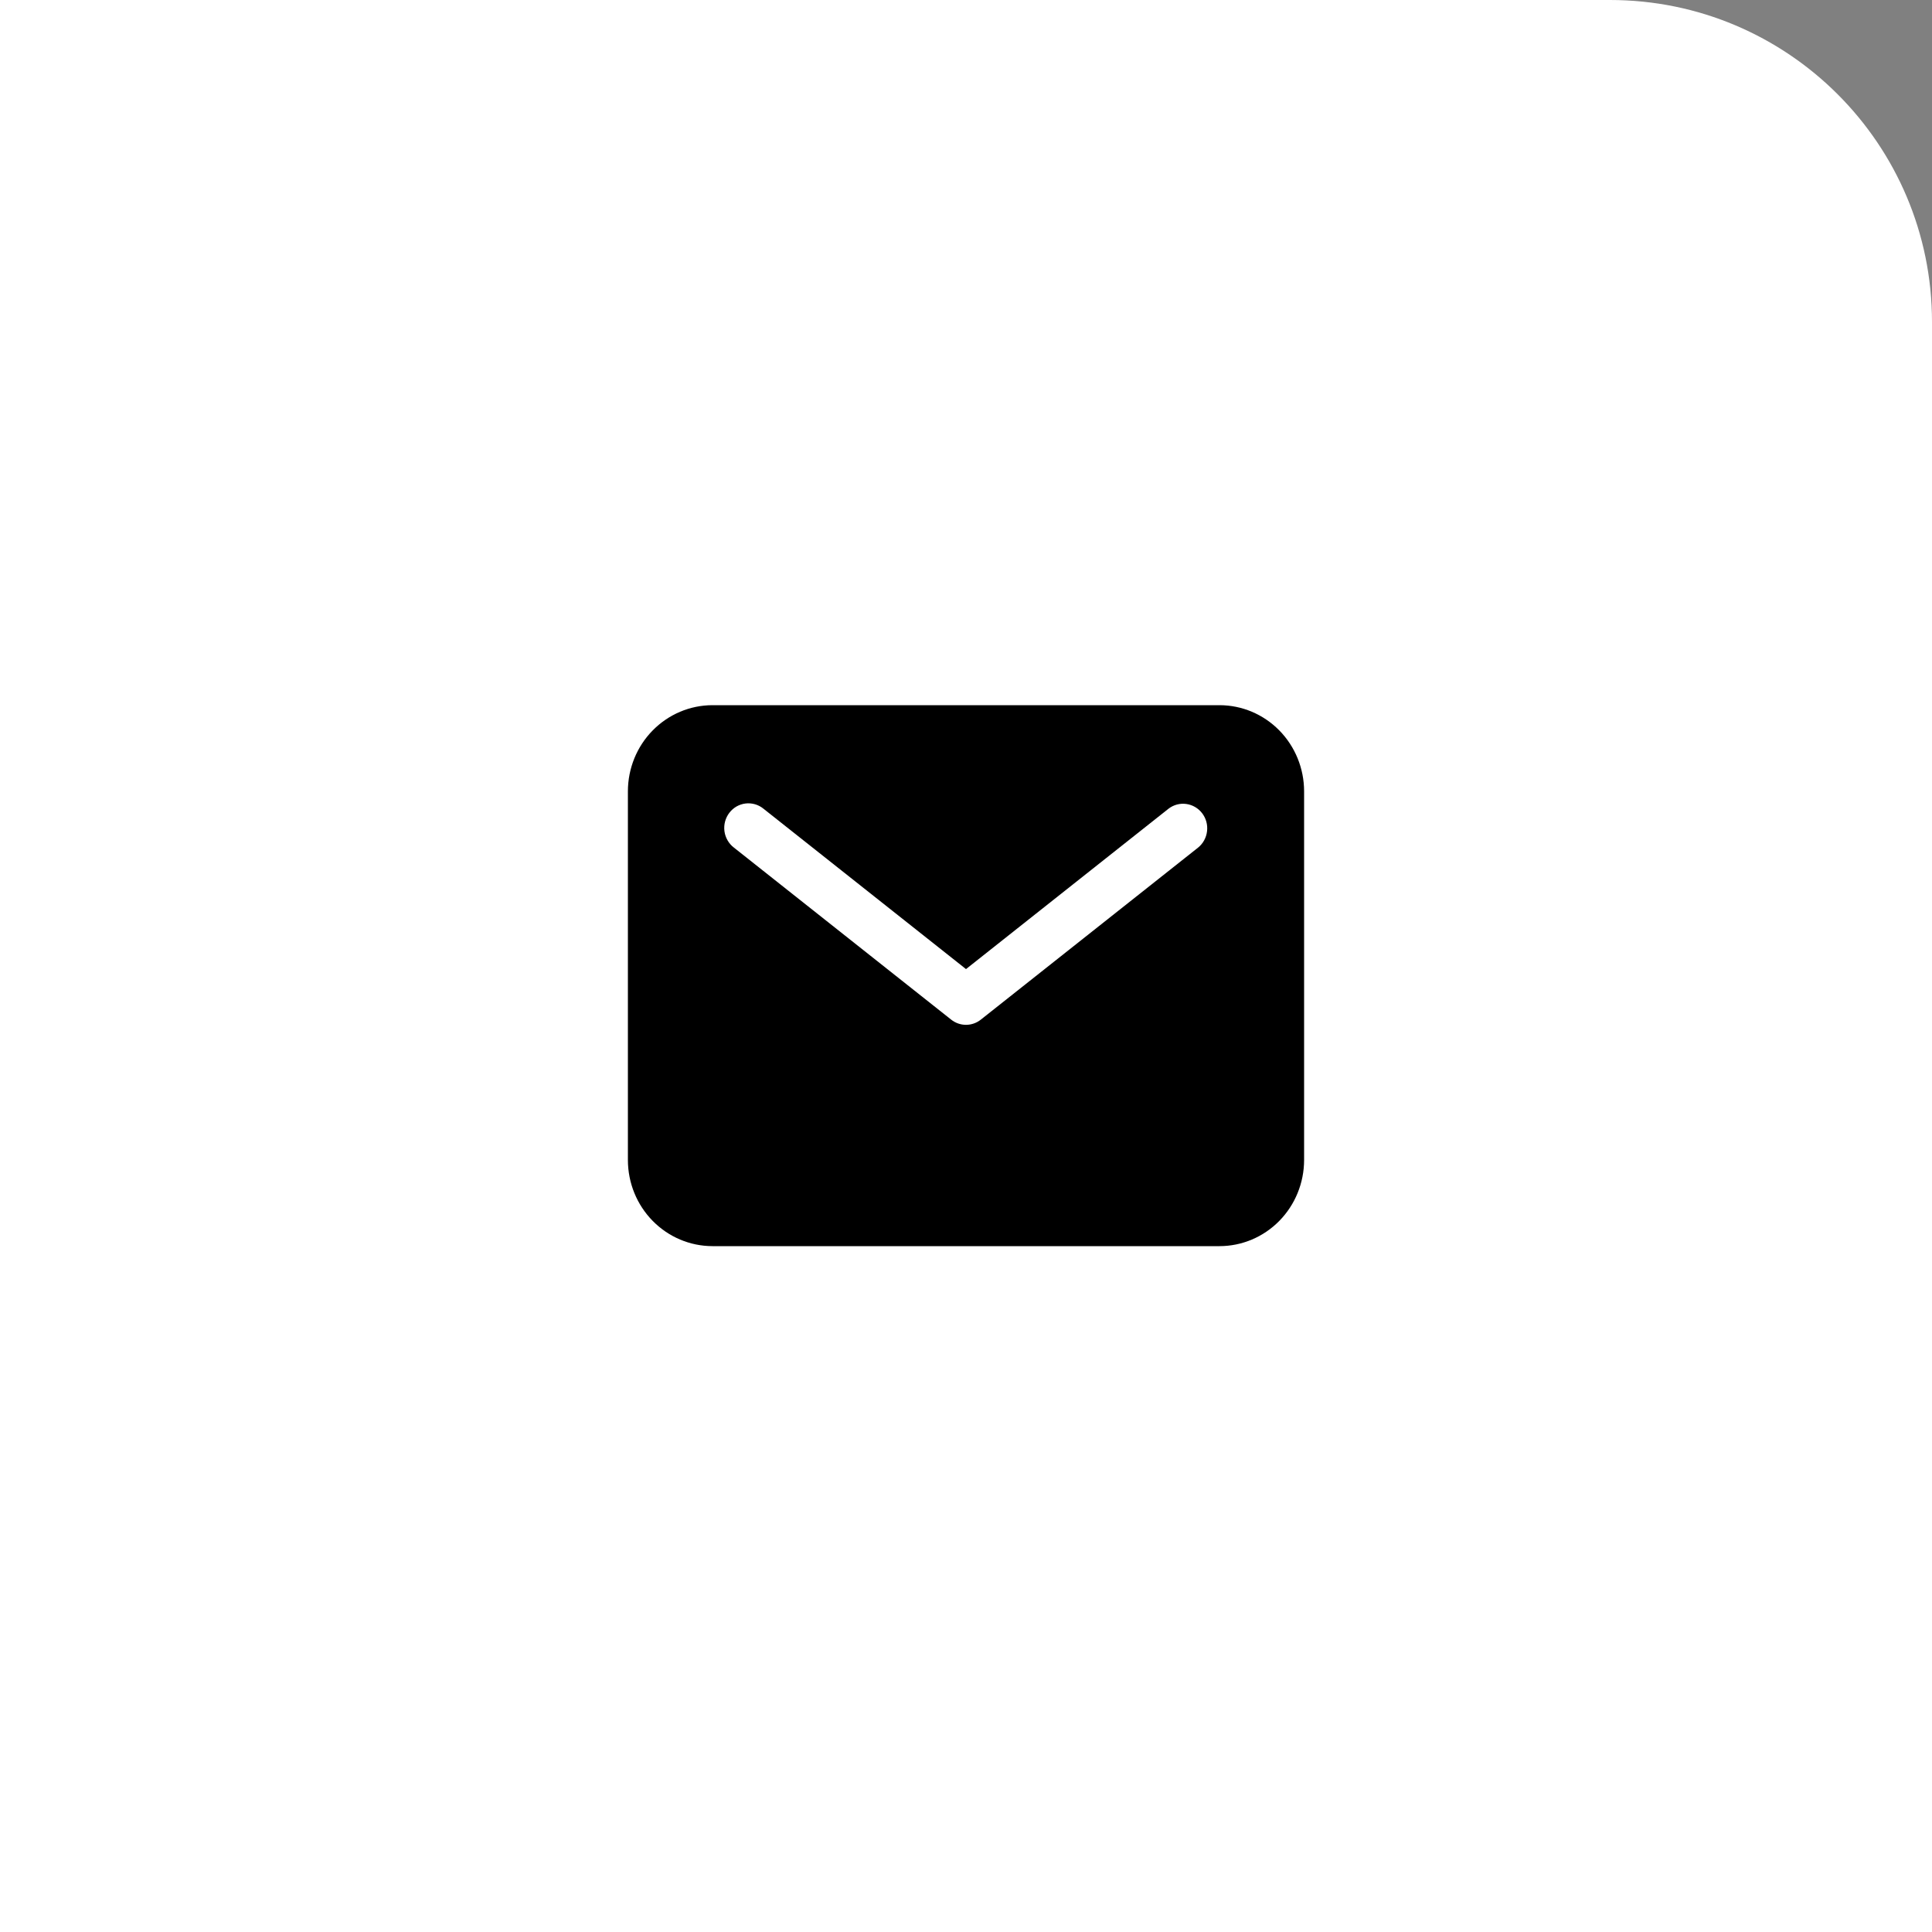<svg width="60" height="60" viewBox="0 0 60 60" fill="none" xmlns="http://www.w3.org/2000/svg">
<rect x="0" y="0" width="60" height="60" fill="#808080" stroke="none"/>
<g id="Group 36165">
<path id="Rectangle 7" d="M50 -2.18557e-06C55.523 -9.78512e-07 60 4.477 60 10L60 60L1.35895e-05 60L2.67029e-05 -1.31134e-05L50 -2.18557e-06Z" fill="white"/>
<path id="Vector" d="M37.875 21.9H22.125C21.429 21.901 20.762 22.183 20.27 22.684C19.777 23.185 19.501 23.864 19.5 24.573V36.027C19.501 36.736 19.777 37.415 20.27 37.916C20.762 38.417 21.429 38.699 22.125 38.7H37.875C38.571 38.699 39.238 38.417 39.73 37.916C40.222 37.415 40.499 36.736 40.5 36.027V24.573C40.499 23.864 40.222 23.185 39.73 22.684C39.238 22.183 38.571 21.901 37.875 21.9ZM37.21 26.321L30.46 31.666C30.329 31.77 30.167 31.827 30 31.827C29.833 31.827 29.671 31.77 29.54 31.666L22.79 26.321C22.71 26.26 22.644 26.183 22.594 26.096C22.544 26.009 22.511 25.912 22.498 25.812C22.485 25.711 22.492 25.609 22.518 25.512C22.544 25.414 22.589 25.323 22.65 25.243C22.711 25.163 22.787 25.096 22.873 25.046C22.96 24.997 23.055 24.965 23.154 24.953C23.253 24.941 23.352 24.95 23.448 24.977C23.544 25.005 23.633 25.052 23.71 25.115L30 30.096L36.29 25.115C36.447 24.994 36.645 24.941 36.84 24.968C37.035 24.994 37.213 25.098 37.334 25.256C37.455 25.414 37.51 25.615 37.486 25.814C37.463 26.014 37.364 26.195 37.21 26.321Z" fill="black"/>
</g>
</svg>
